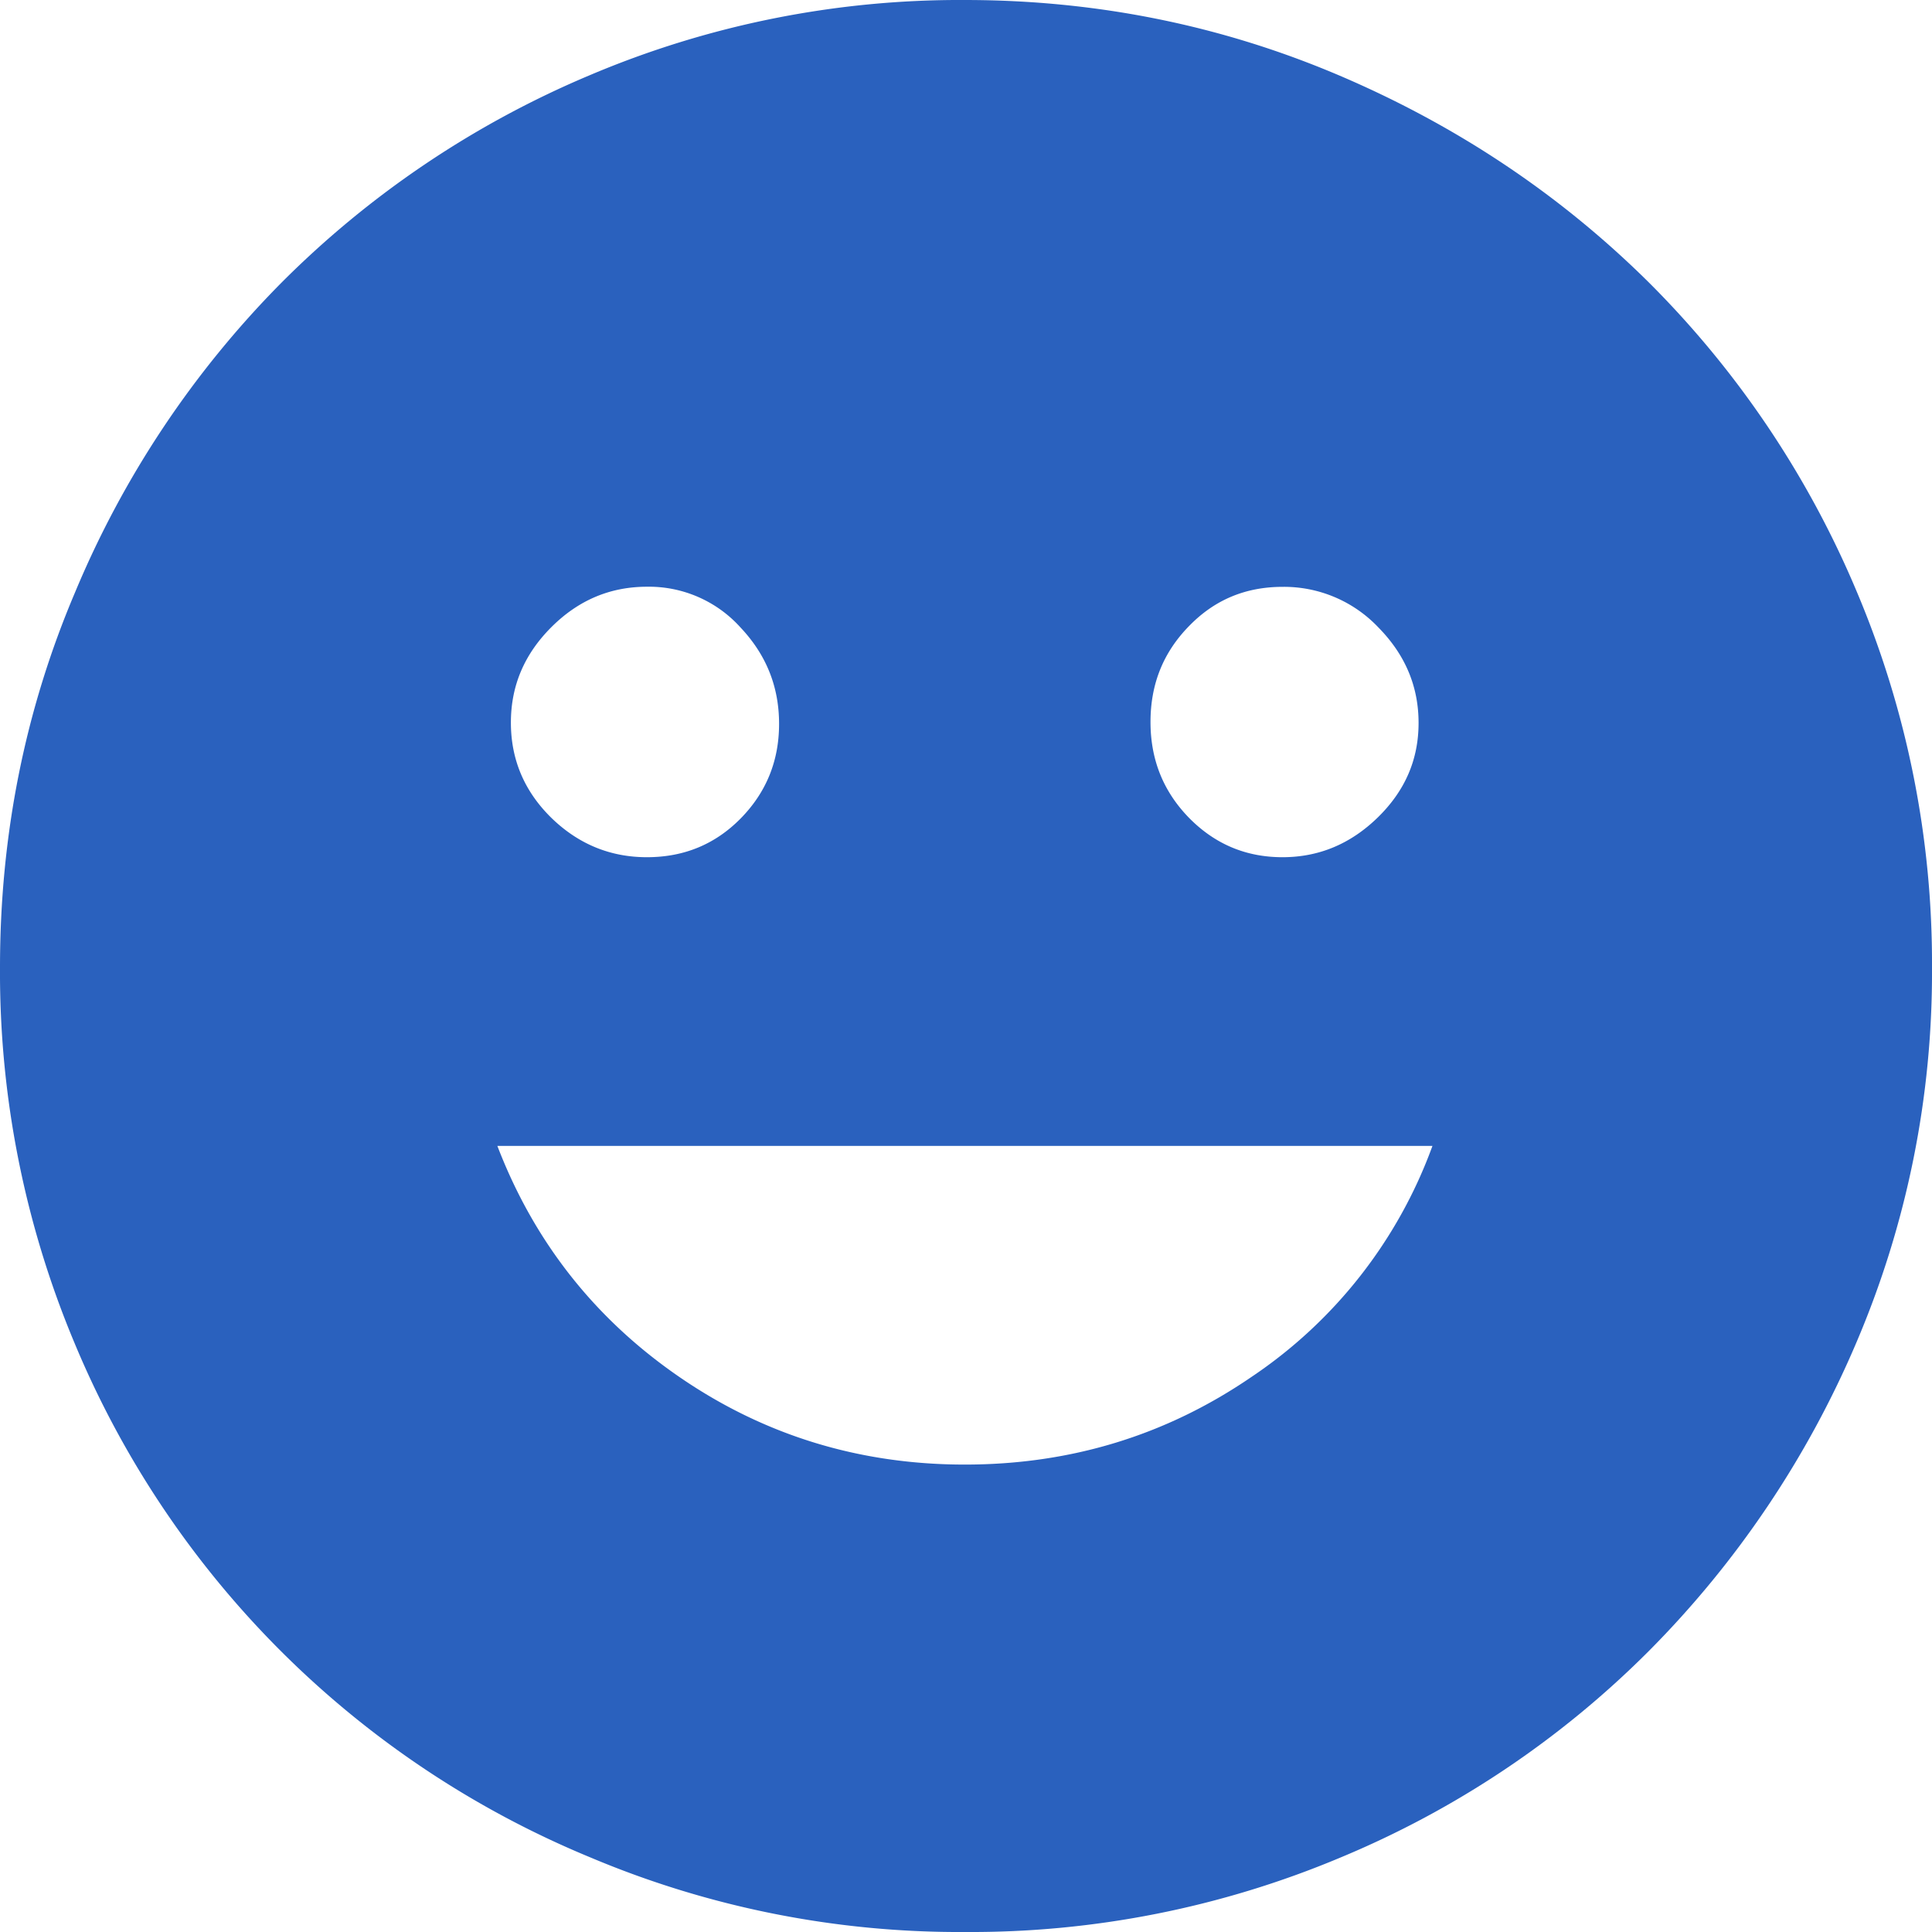 <svg xmlns="http://www.w3.org/2000/svg" width="16" height="16" viewBox="0 0 16 16" xml:space="preserve">
    <path fill="#2A61BE" d="M10.621 7.099c.302 0 .564-.11.789-.329.226-.221.338-.479.338-.783 0-.302-.11-.564-.332-.79a1.077 1.077 0 0 0-.793-.337c-.308 0-.565.107-.777.326-.213.218-.318.48-.318.793 0 .311.105.574.318.793.213.217.47.327.775.327zm-5.264 0c.307 0 .565-.106.777-.321.212-.216.318-.477.318-.783 0-.308-.106-.572-.319-.798a1.02 1.02 0 0 0-.774-.338c-.303 0-.566.109-.791.333s-.337.486-.337.792.111.568.333.787c.223.218.488.328.793.328zm2.633 5.03c.873 0 1.664-.24 2.373-.725a3.913 3.913 0 0 0 1.5-1.914H4.119c.304.793.807 1.432 1.508 1.914s1.49.725 2.363.725zM7.992 16a7.862 7.862 0 0 1-3.106-.619 7.884 7.884 0 0 1-4.271-4.264A7.932 7.932 0 0 1 0 8.012c0-1.096.207-2.131.621-3.105a8.035 8.035 0 0 1 1.705-2.561A7.966 7.966 0 0 1 4.879.625 7.85 7.85 0 0 1 7.988 0c1.096 0 2.133.211 3.108.627.978.418 1.831.99 2.562 1.715A7.972 7.972 0 0 1 15.377 4.9 7.9 7.9 0 0 1 16 8.012a7.8 7.8 0 0 1-.627 3.108 8.135 8.135 0 0 1-1.721 2.556 7.88 7.88 0 0 1-2.555 1.709A7.9 7.9 0 0 1 7.992 16z"/>
</svg>
